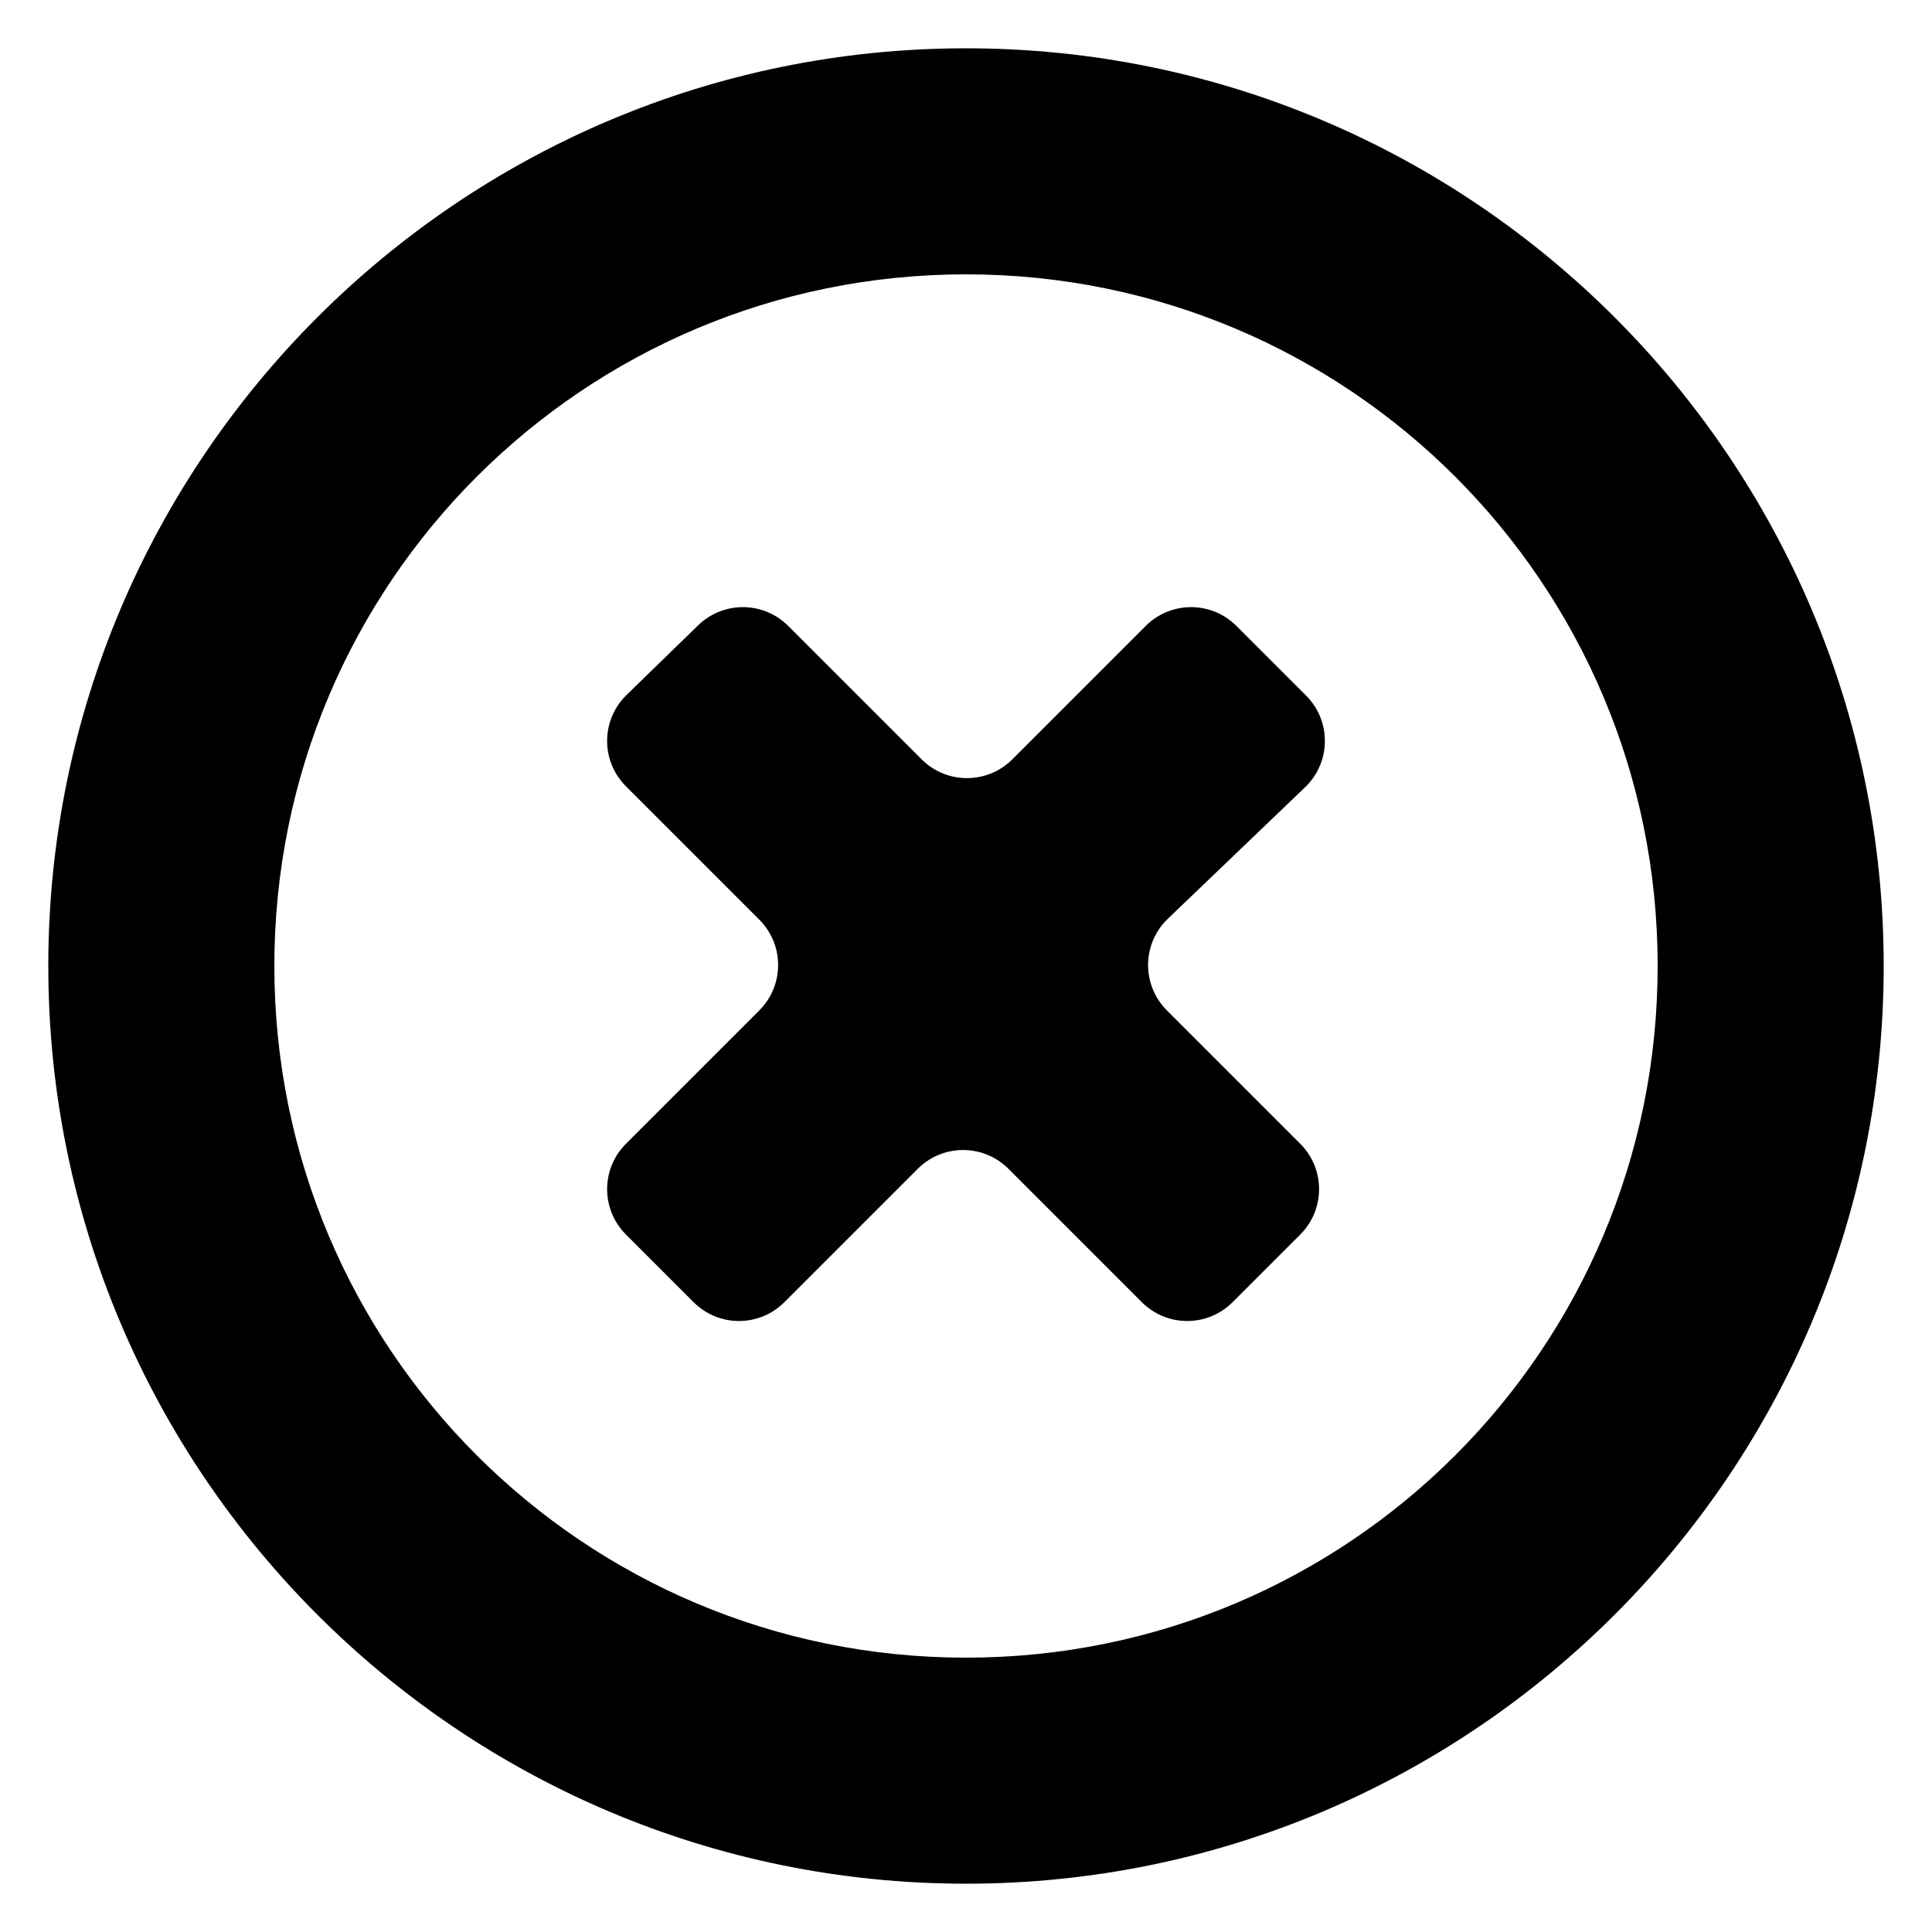 <?xml version="1.0" encoding="UTF-8"?>
<svg width="1200pt" height="1200pt" version="1.1" viewBox="0 0 1200 1200" xmlns="http://www.w3.org/2000/svg">
 <path d="m811.2 488.4c15.602-15.602 15.602-40.801 0-56.398l-43.199-43.199c-15.602-15.602-40.801-15.602-56.398 0l-82.801 82.801c-15.602 15.602-40.801 15.602-56.398 0l-82.801-82.801c-15.602-15.602-40.801-15.602-56.398 0l-44.402 43.199c-15.602 15.602-15.602 40.801 0 56.398l82.801 82.801c15.602 15.602 15.602 40.801 0 56.398l-82.801 82.801c-15.602 15.602-15.602 40.801 0 56.398l42 42c15.602 15.602 40.801 15.602 56.398 0l82.801-82.801c15.602-15.602 40.801-15.602 56.398 0l82.801 82.801c15.602 15.602 40.801 15.602 56.398 0l42-42c15.602-15.602 15.602-40.801 0-56.398l-82.801-82.801c-15.602-15.602-15.602-40.801 0-56.398z"/>
 <path d="m600 30c-314.4 0-570 255.6-570 570s255.6 570 570 570 570-255.6 570-570-255.6-570-570-570zm0 999.6c-237.6 0-429.6-192-429.6-429.6s192-429.6 429.6-429.6 429.6 192 429.6 429.6-192 429.6-429.6 429.6z"/>
</svg>
